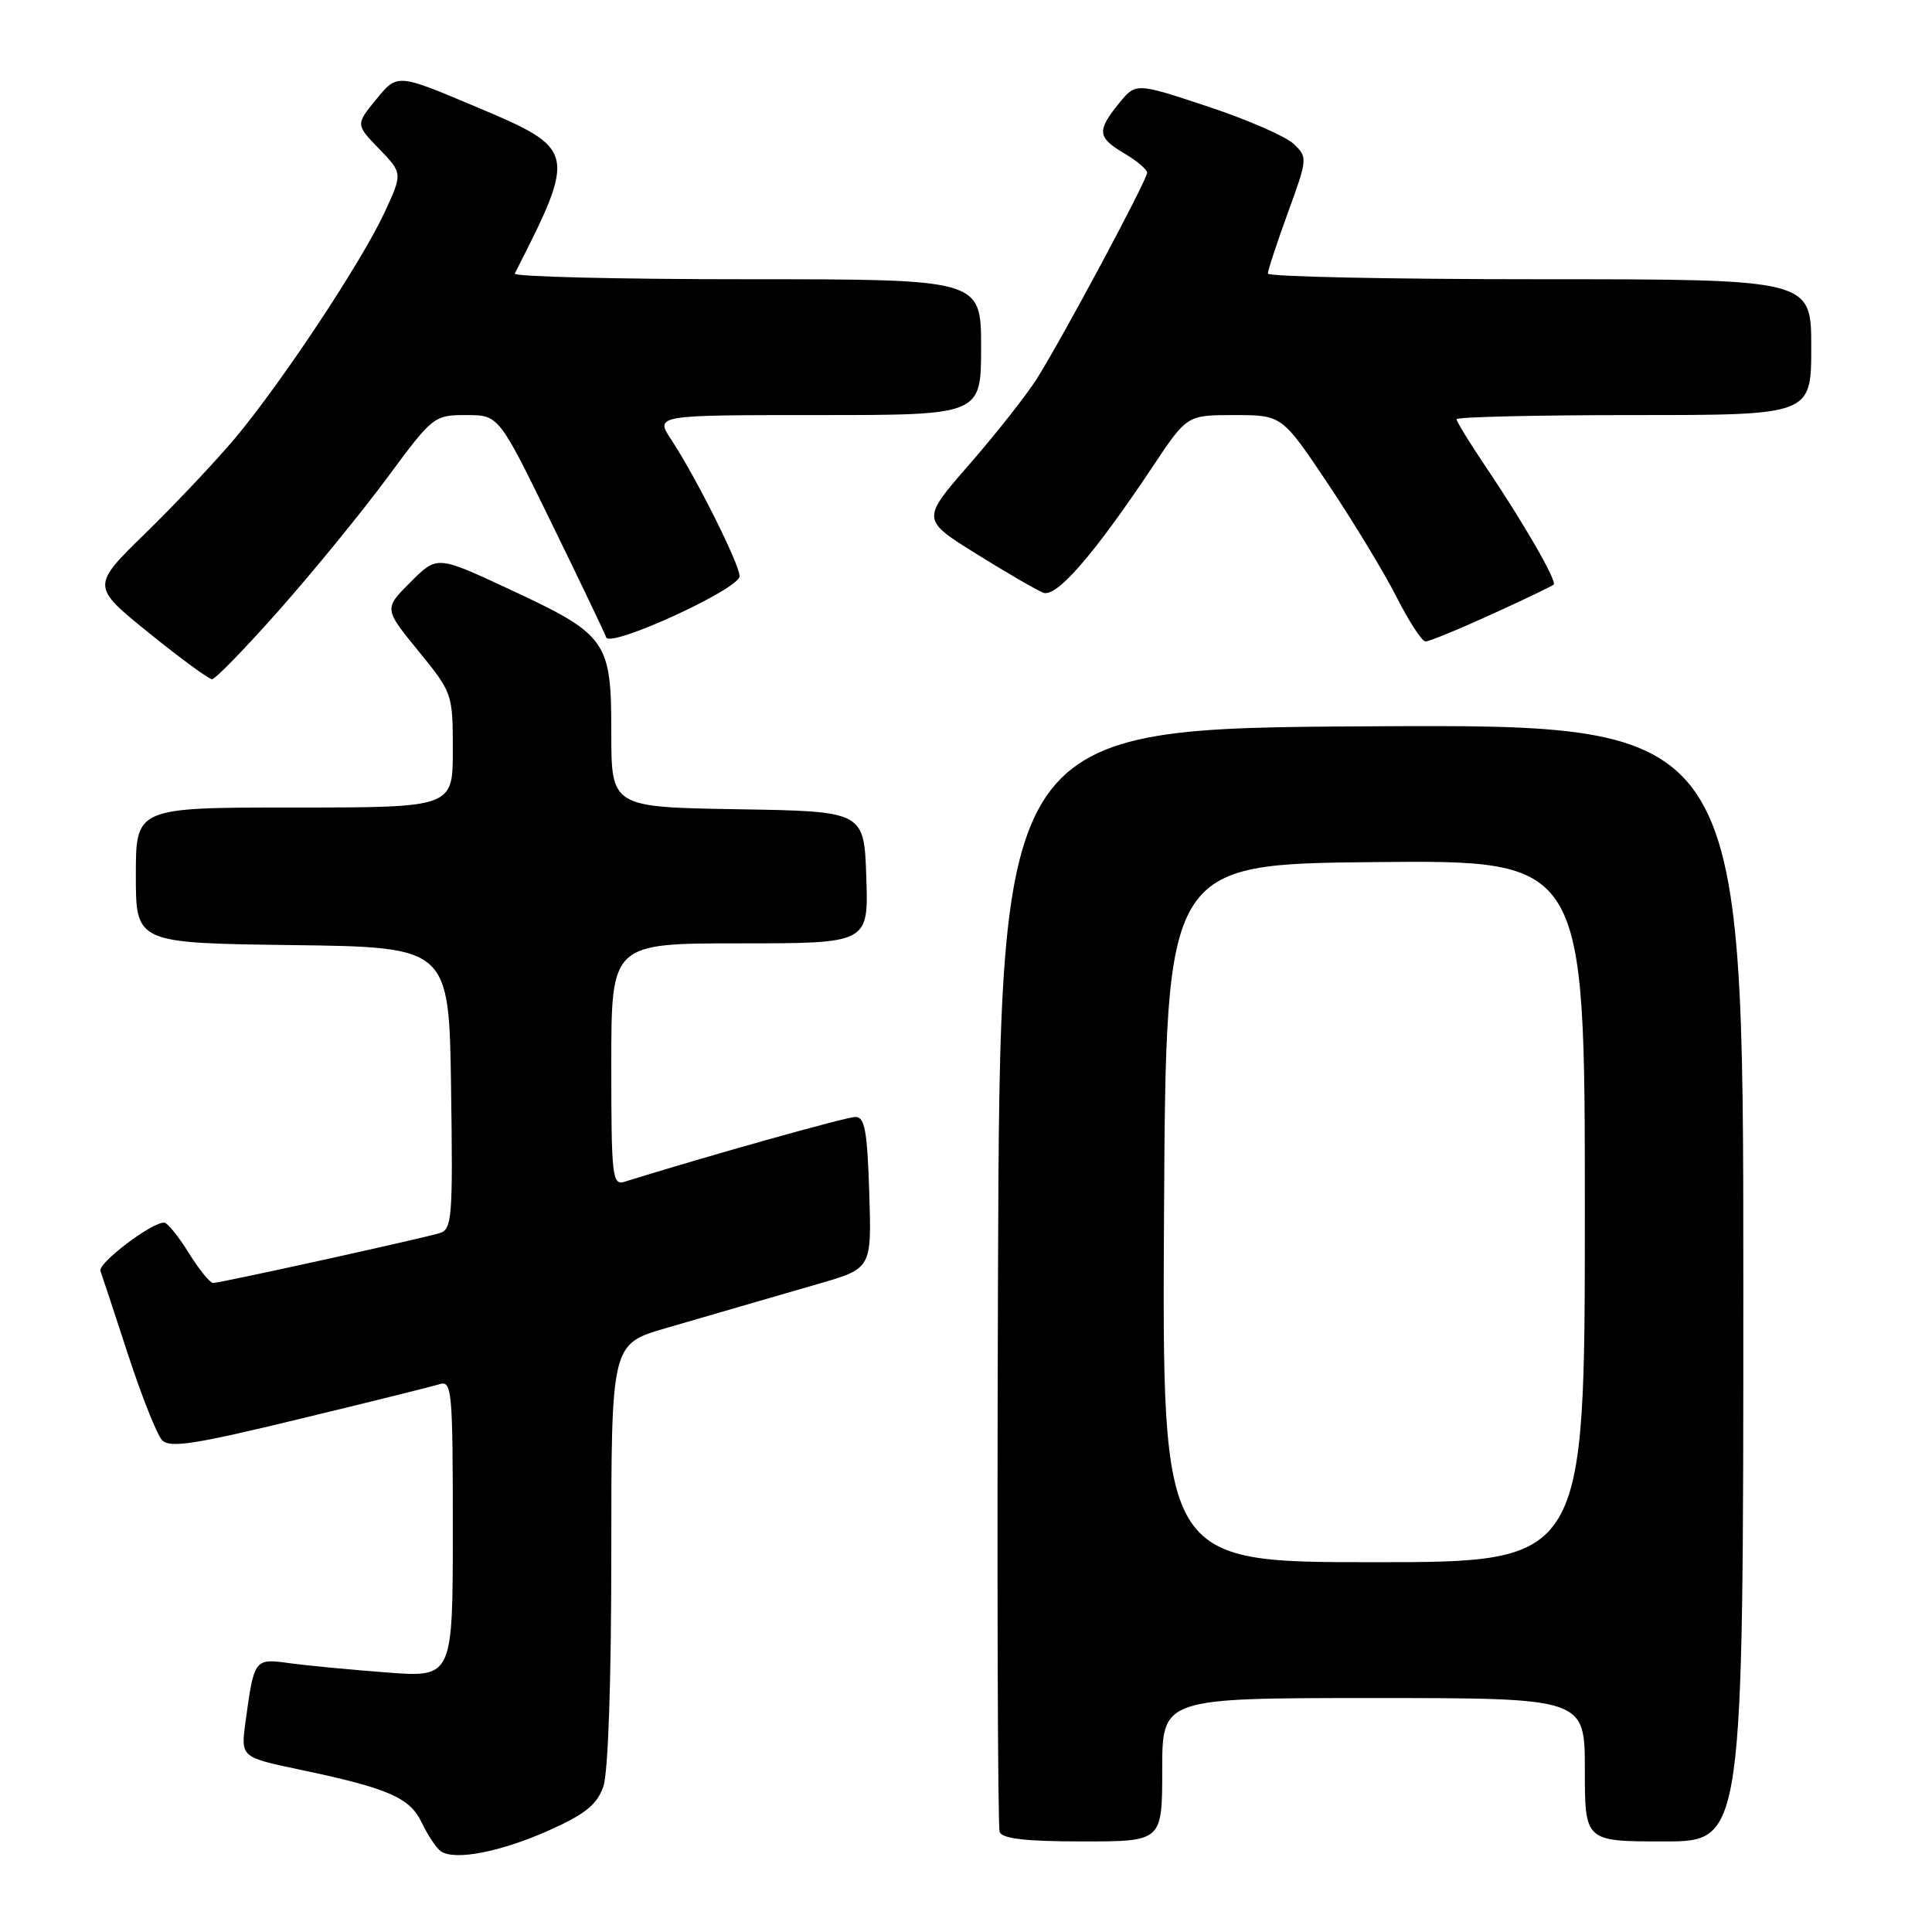 <?xml version="1.0" encoding="UTF-8" standalone="no"?>
<!DOCTYPE svg PUBLIC "-//W3C//DTD SVG 1.1//EN" "http://www.w3.org/Graphics/SVG/1.1/DTD/svg11.dtd" >
<svg xmlns="http://www.w3.org/2000/svg" xmlns:xlink="http://www.w3.org/1999/xlink" version="1.1" viewBox="0 0 256 256">
 <g >
 <path fill="currentColor"
d=" M 72.82 242.50 C 77.55 240.38 79.11 239.11 79.94 236.74 C 80.59 234.88 81.00 222.89 81.00 205.89 C 81.00 178.08 81.00 178.08 88.25 175.98 C 92.24 174.82 96.85 173.48 98.50 173.00 C 100.15 172.52 104.65 171.21 108.50 170.10 C 115.50 168.07 115.50 168.07 115.18 158.03 C 114.92 149.83 114.59 148.00 113.34 148.00 C 112.14 148.00 93.55 153.22 82.75 156.59 C 81.13 157.09 81.00 155.91 81.00 141.07 C 81.00 125.00 81.00 125.00 98.04 125.00 C 115.08 125.00 115.08 125.00 114.79 116.25 C 114.50 107.50 114.50 107.50 97.75 107.23 C 81.00 106.95 81.00 106.95 81.00 97.03 C 81.00 84.84 80.47 84.10 67.20 77.94 C 57.91 73.62 57.91 73.62 54.39 77.14 C 50.87 80.66 50.87 80.66 55.44 86.26 C 59.96 91.81 60.00 91.93 60.00 99.43 C 60.00 107.00 60.00 107.00 39.00 107.00 C 18.00 107.00 18.00 107.00 18.00 115.98 C 18.00 124.96 18.00 124.96 38.75 125.23 C 59.50 125.50 59.50 125.50 59.77 144.18 C 60.02 161.32 59.90 162.90 58.27 163.39 C 55.80 164.14 29.19 170.00 28.24 170.00 C 27.82 170.00 26.36 168.20 25.00 166.00 C 23.64 163.80 22.17 162.00 21.74 162.00 C 20.03 162.00 12.94 167.39 13.31 168.41 C 13.53 169.01 15.18 174.00 16.97 179.50 C 18.77 185.00 20.79 190.09 21.47 190.82 C 22.49 191.90 25.70 191.41 39.60 188.04 C 48.90 185.80 57.29 183.71 58.25 183.41 C 59.88 182.90 60.00 184.26 60.00 202.57 C 60.00 222.28 60.00 222.28 51.25 221.61 C 46.44 221.25 40.63 220.69 38.35 220.38 C 33.71 219.73 33.67 219.78 32.53 228.17 C 31.90 232.84 31.90 232.84 39.70 234.48 C 51.49 236.96 54.32 238.19 55.90 241.54 C 56.68 243.17 57.80 244.86 58.40 245.29 C 60.20 246.59 66.36 245.40 72.82 242.50 Z  M 154.00 234.50 C 154.00 225.00 154.00 225.00 182.00 225.00 C 210.00 225.00 210.00 225.00 210.00 234.50 C 210.00 244.00 210.00 244.00 220.50 244.00 C 231.00 244.00 231.00 244.00 231.00 169.99 C 231.00 95.98 231.00 95.98 181.75 96.24 C 132.50 96.50 132.50 96.50 132.24 169.00 C 132.10 208.88 132.20 242.06 132.46 242.75 C 132.80 243.64 135.96 244.00 143.47 244.00 C 154.00 244.00 154.00 244.00 154.00 234.50 Z  M 37.07 80.75 C 41.57 75.66 48.00 67.79 51.35 63.25 C 57.35 55.13 57.52 55.00 61.77 55.00 C 66.09 55.00 66.09 55.00 73.03 69.21 C 76.85 77.03 80.13 83.88 80.32 84.45 C 80.81 85.92 98.00 78.04 98.00 76.35 C 98.00 74.78 92.22 63.23 88.94 58.25 C 86.80 55.00 86.80 55.00 108.40 55.00 C 130.00 55.00 130.00 55.00 130.00 46.00 C 130.00 37.00 130.00 37.00 98.92 37.00 C 81.82 37.00 68.00 36.66 68.21 36.25 C 76.45 20.06 76.38 19.75 63.07 14.15 C 52.65 9.75 52.65 9.75 49.88 13.13 C 47.12 16.50 47.12 16.50 50.24 19.73 C 53.36 22.96 53.36 22.96 50.93 28.20 C 47.92 34.69 37.35 50.65 31.20 58.00 C 28.67 61.02 23.33 66.69 19.34 70.59 C 12.08 77.67 12.08 77.67 19.70 83.84 C 23.89 87.23 27.67 90.00 28.10 90.00 C 28.53 90.00 32.57 85.84 37.07 80.75 Z  M 197.63 81.41 C 201.96 79.44 205.67 77.66 205.87 77.46 C 206.33 77.00 201.91 69.32 196.84 61.80 C 194.73 58.67 193.00 55.86 193.00 55.55 C 193.00 55.25 203.57 55.00 216.50 55.00 C 240.00 55.00 240.00 55.00 240.00 46.00 C 240.00 37.00 240.00 37.00 204.00 37.00 C 184.20 37.00 168.00 36.66 168.00 36.25 C 167.99 35.84 169.19 32.21 170.65 28.19 C 173.27 21.00 173.28 20.84 171.41 19.06 C 170.36 18.06 165.22 15.83 160.00 14.10 C 150.50 10.95 150.50 10.95 148.25 13.72 C 145.31 17.36 145.41 18.22 149.00 20.34 C 150.65 21.32 152.00 22.46 152.00 22.89 C 152.00 23.85 140.79 44.79 137.39 50.18 C 136.01 52.36 132.00 57.45 128.48 61.49 C 122.07 68.84 122.07 68.84 129.37 73.39 C 133.38 75.89 137.38 78.21 138.25 78.54 C 140.00 79.21 144.99 73.45 152.79 61.75 C 157.29 55.00 157.29 55.00 163.58 55.00 C 169.87 55.00 169.87 55.00 176.01 64.18 C 179.39 69.23 183.47 75.98 185.09 79.18 C 186.71 82.38 188.42 85.00 188.89 85.00 C 189.36 85.00 193.29 83.39 197.63 81.41 Z  M 154.24 160.75 C 154.50 114.50 154.50 114.50 182.25 114.23 C 210.00 113.97 210.00 113.97 210.00 160.48 C 210.00 207.00 210.00 207.00 181.99 207.00 C 153.98 207.00 153.98 207.00 154.24 160.75 Z "/>
</g>
</svg>